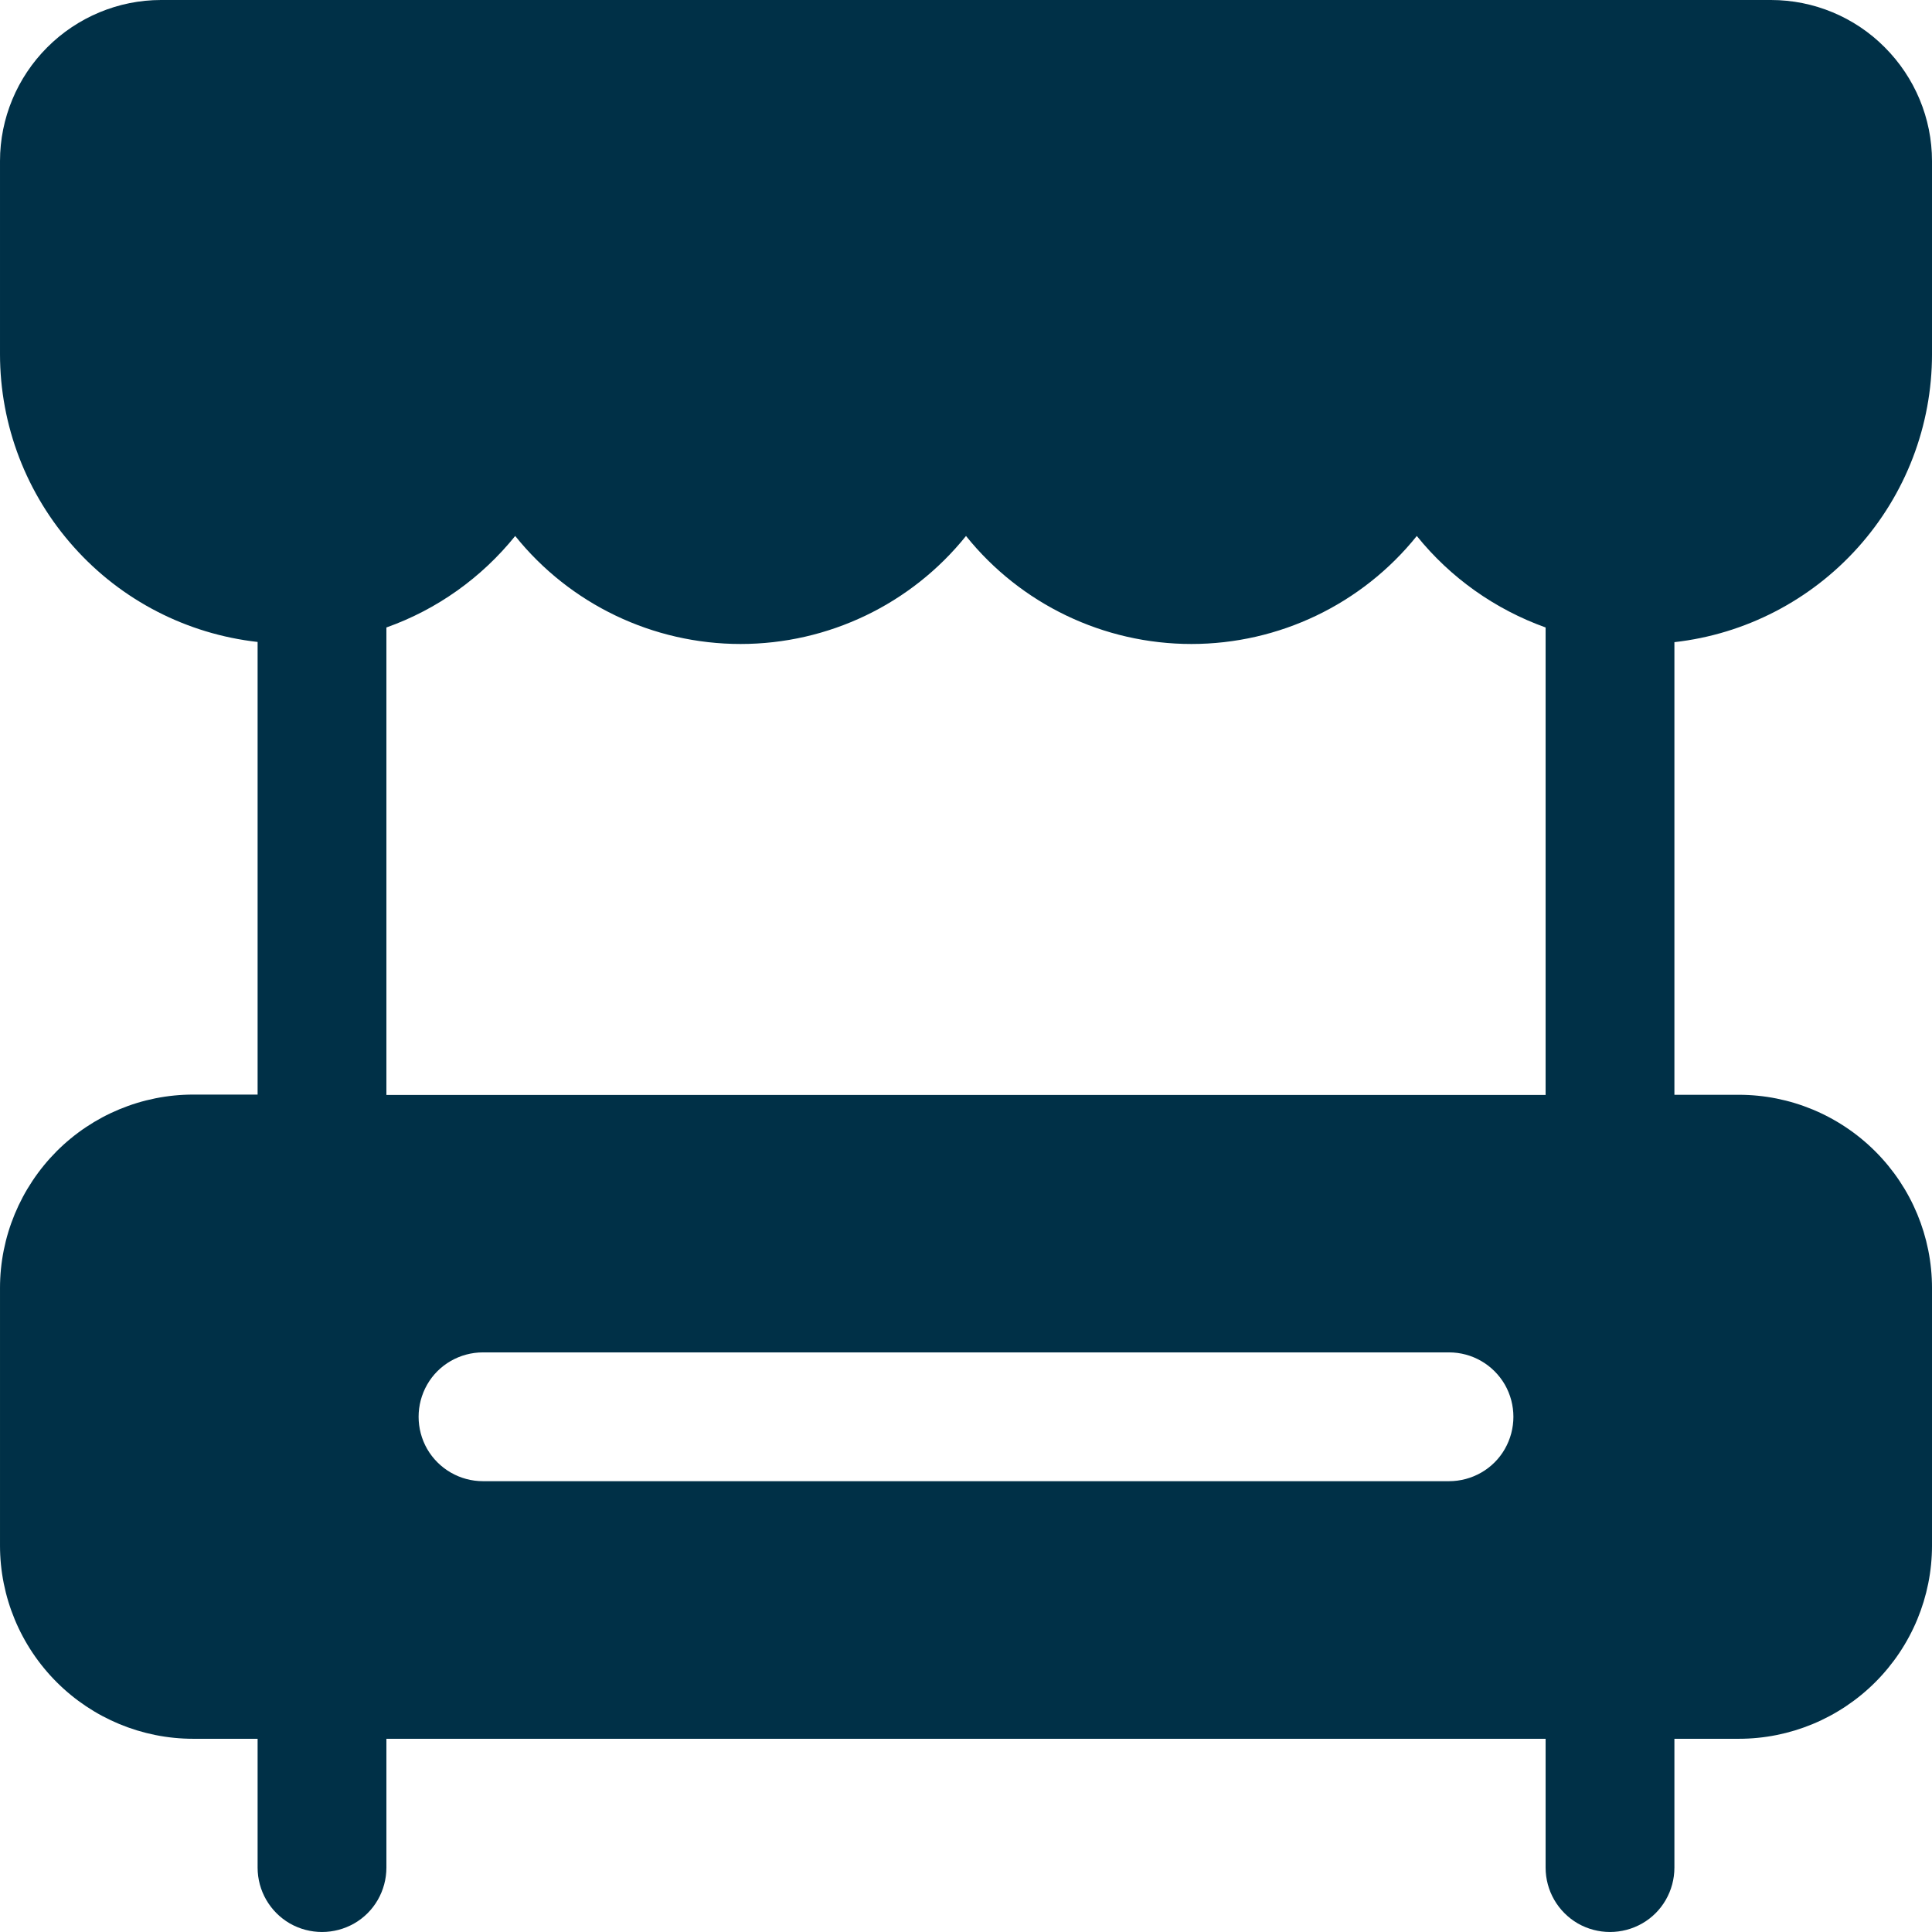 <svg fill="none" height="150" viewBox="0 0 150 150" width="150" xmlns="http://www.w3.org/2000/svg"><path d="m150 27.5v-15c0-3.307-1.329-6.487-3.671-8.829-2.326-2.342-5.506-3.671-8.829-3.671h-125c-3.307 0-6.487 1.329-8.829 3.671-2.342 2.342-3.671 5.522-3.671 8.829v15c0 5.538 2.057 10.87 5.744 14.984 3.687 4.13 8.766 6.74 14.256 7.357v35.142h-5c-3.971 0-7.785 1.582-10.601 4.399-2.816 2.832-4.399 6.646-4.399 10.617v20c0 3.972 1.582 7.785 4.399 10.602 2.816 2.816 6.63 4.398 10.601 4.398h5v10c0 1.788.949 3.434 2.5 4.336 1.551.886 3.449.886 5 0 1.551-.886 2.5-2.548 2.5-4.336v-10h90v10c0 1.788.949 3.434 2.5 4.336 1.551.886 3.449.886 5 0s2.5-2.548 2.5-4.336v-10h5c3.972 0 7.785-1.582 10.601-4.398 2.817-2.817 4.399-6.63 4.399-10.602v-20c0-3.971-1.582-7.784-4.399-10.601-2.816-2.816-6.629-4.399-10.601-4.399h-5v-35.142c5.491-.617 10.57-3.244 14.256-7.358 3.703-4.13 5.744-9.462 5.744-15zm-37.5 87.499h-75c-1.788 0-3.433-.949-4.335-2.5-.886-1.55-.886-3.449 0-5 .886-1.55 2.547-2.5 4.335-2.5h75c1.788 0 3.434.95 4.335 2.5.887 1.551.887 3.45 0 5-.886 1.551-2.547 2.5-4.335 2.5zm-82.5-30v-36.282c3.924-1.392 7.389-3.861 10-7.104 4.256 5.301 10.696 8.386 17.5 8.386s13.244-3.086 17.5-8.386c4.256 5.301 10.696 8.386 17.5 8.386s13.244-3.086 17.5-8.386c2.611 3.244 6.076 5.696 10 7.104v36.297h-90z" fill="#003047"/></svg>